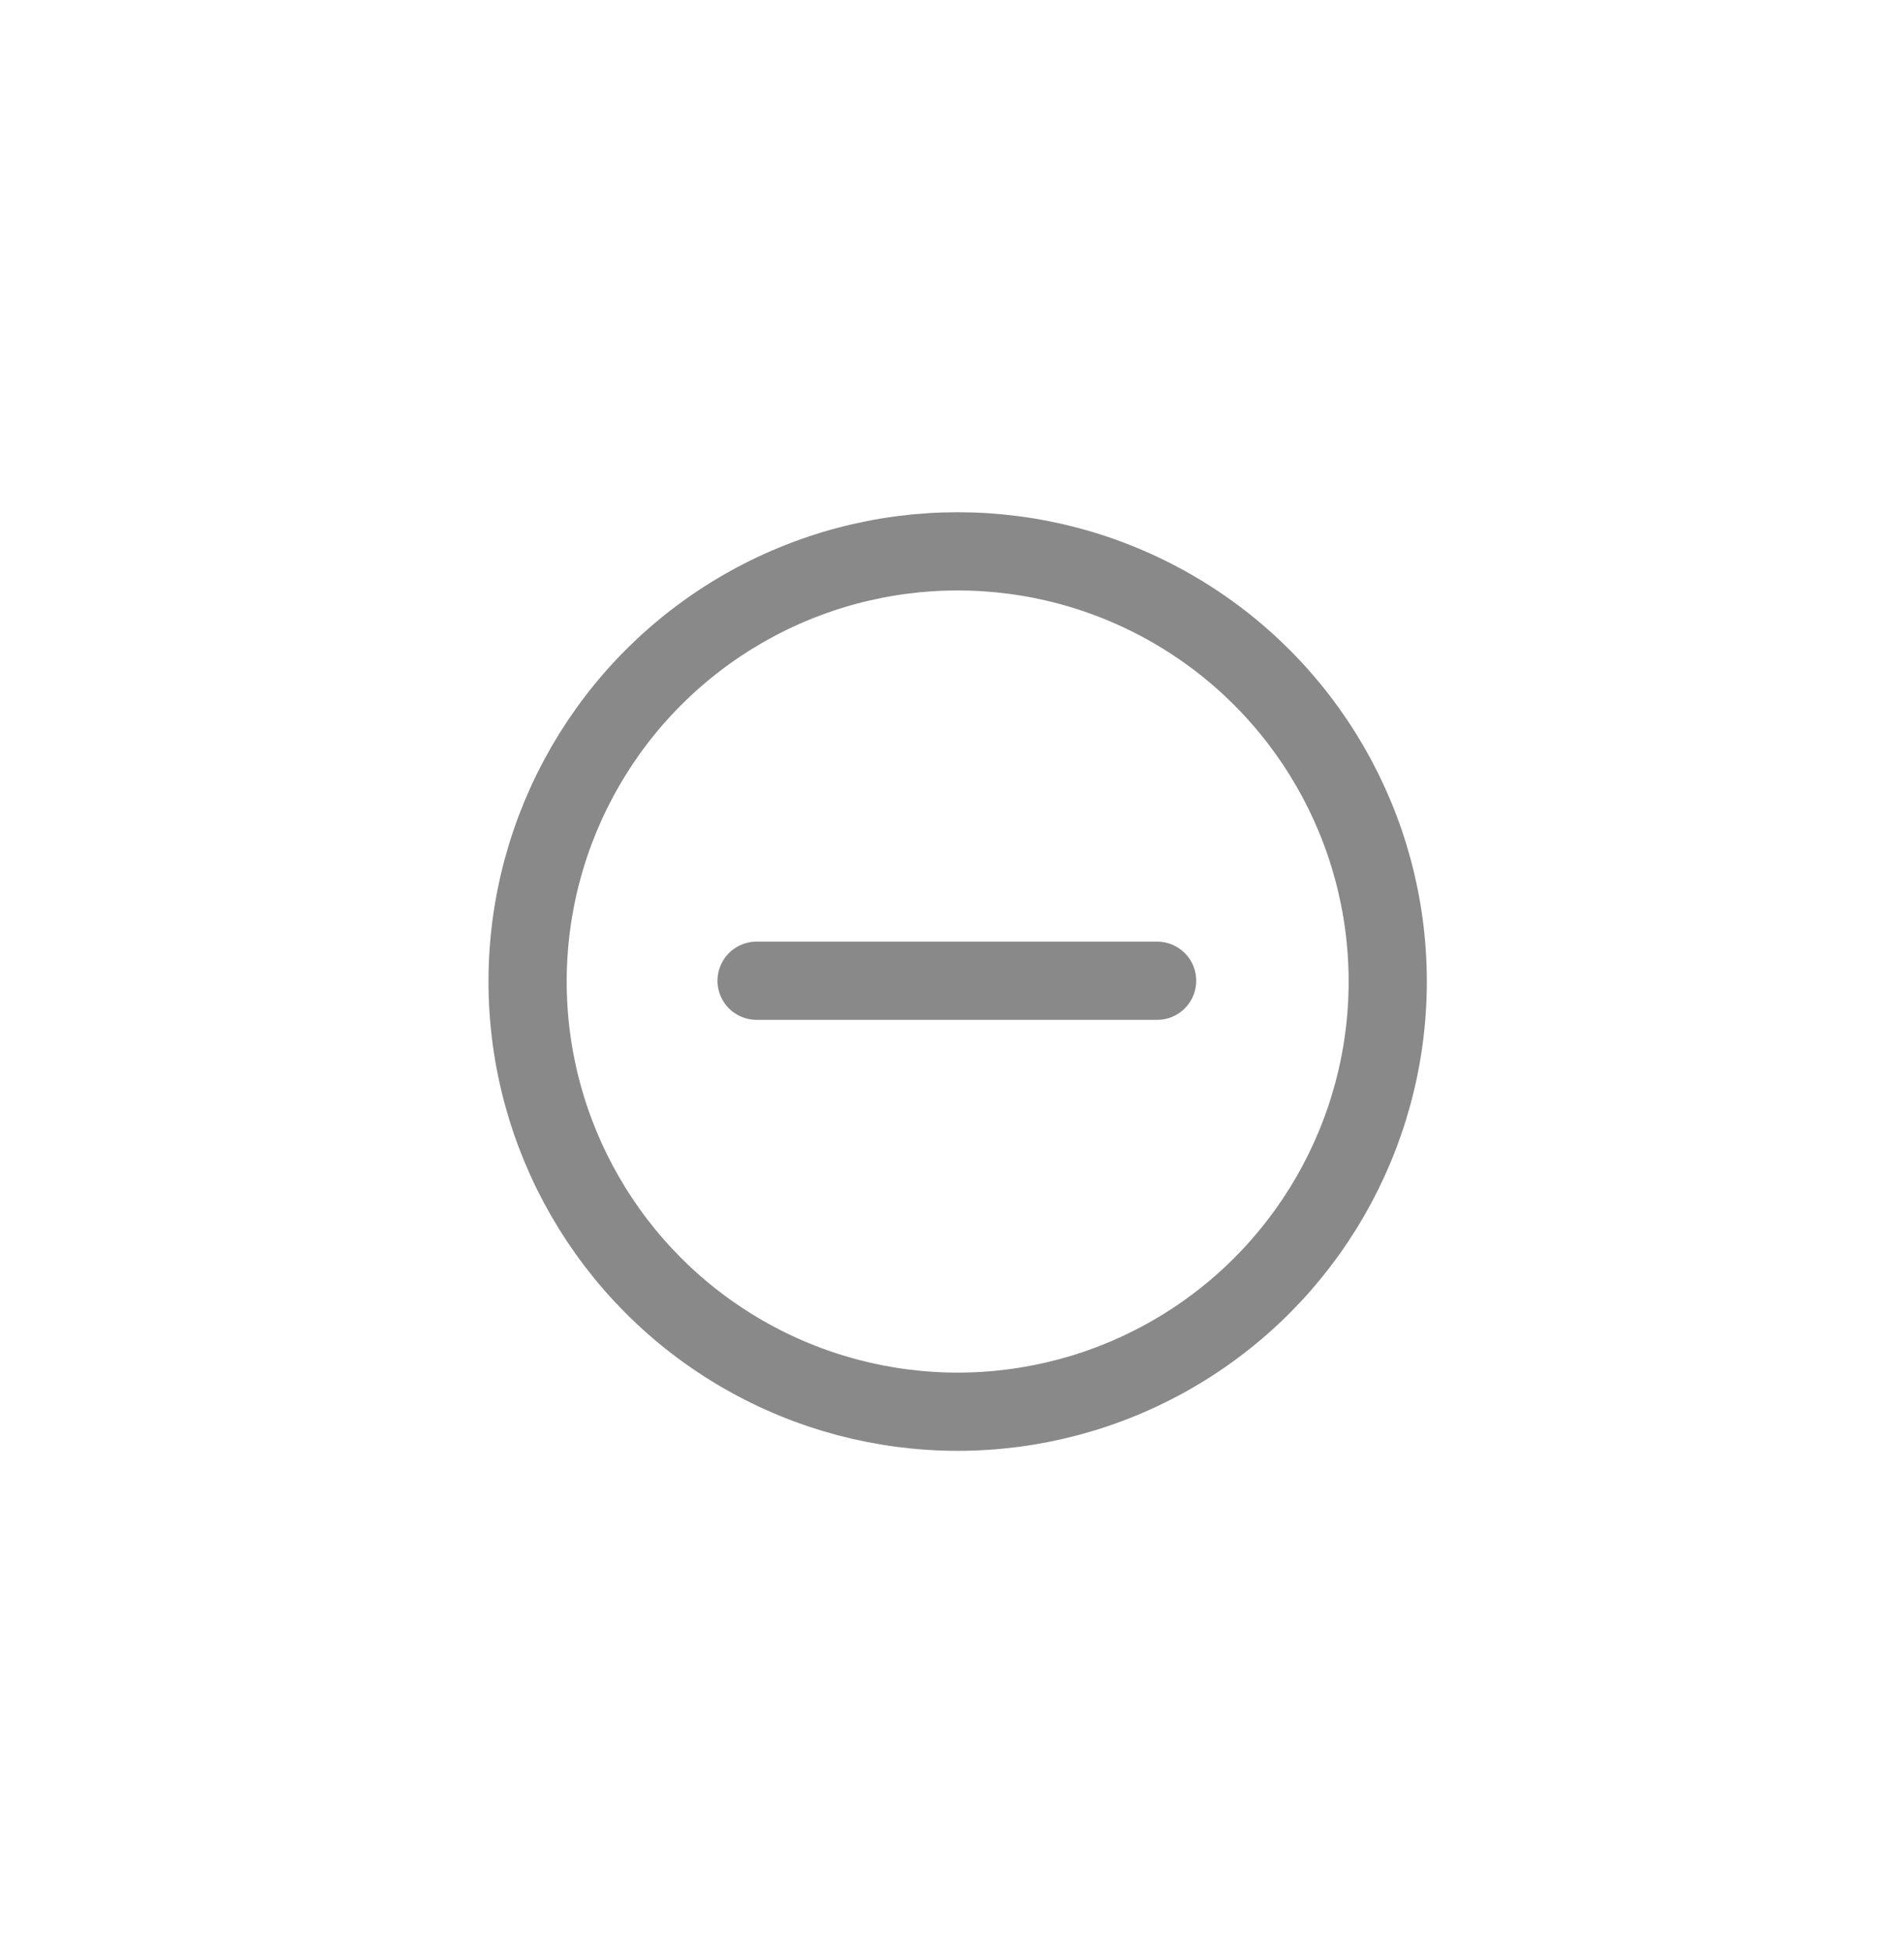 <svg width="41" height="42" viewBox="0 0 41 42" fill="none" xmlns="http://www.w3.org/2000/svg">
<path d="M24.917 21.113H20.605H16.292" stroke="#898989" stroke-width="1.684" stroke-linecap="round" stroke-linejoin="round"/>
<circle cx="20.622" cy="21.13" r="9.261" stroke="#898989" stroke-width="1.684"/>
</svg>
